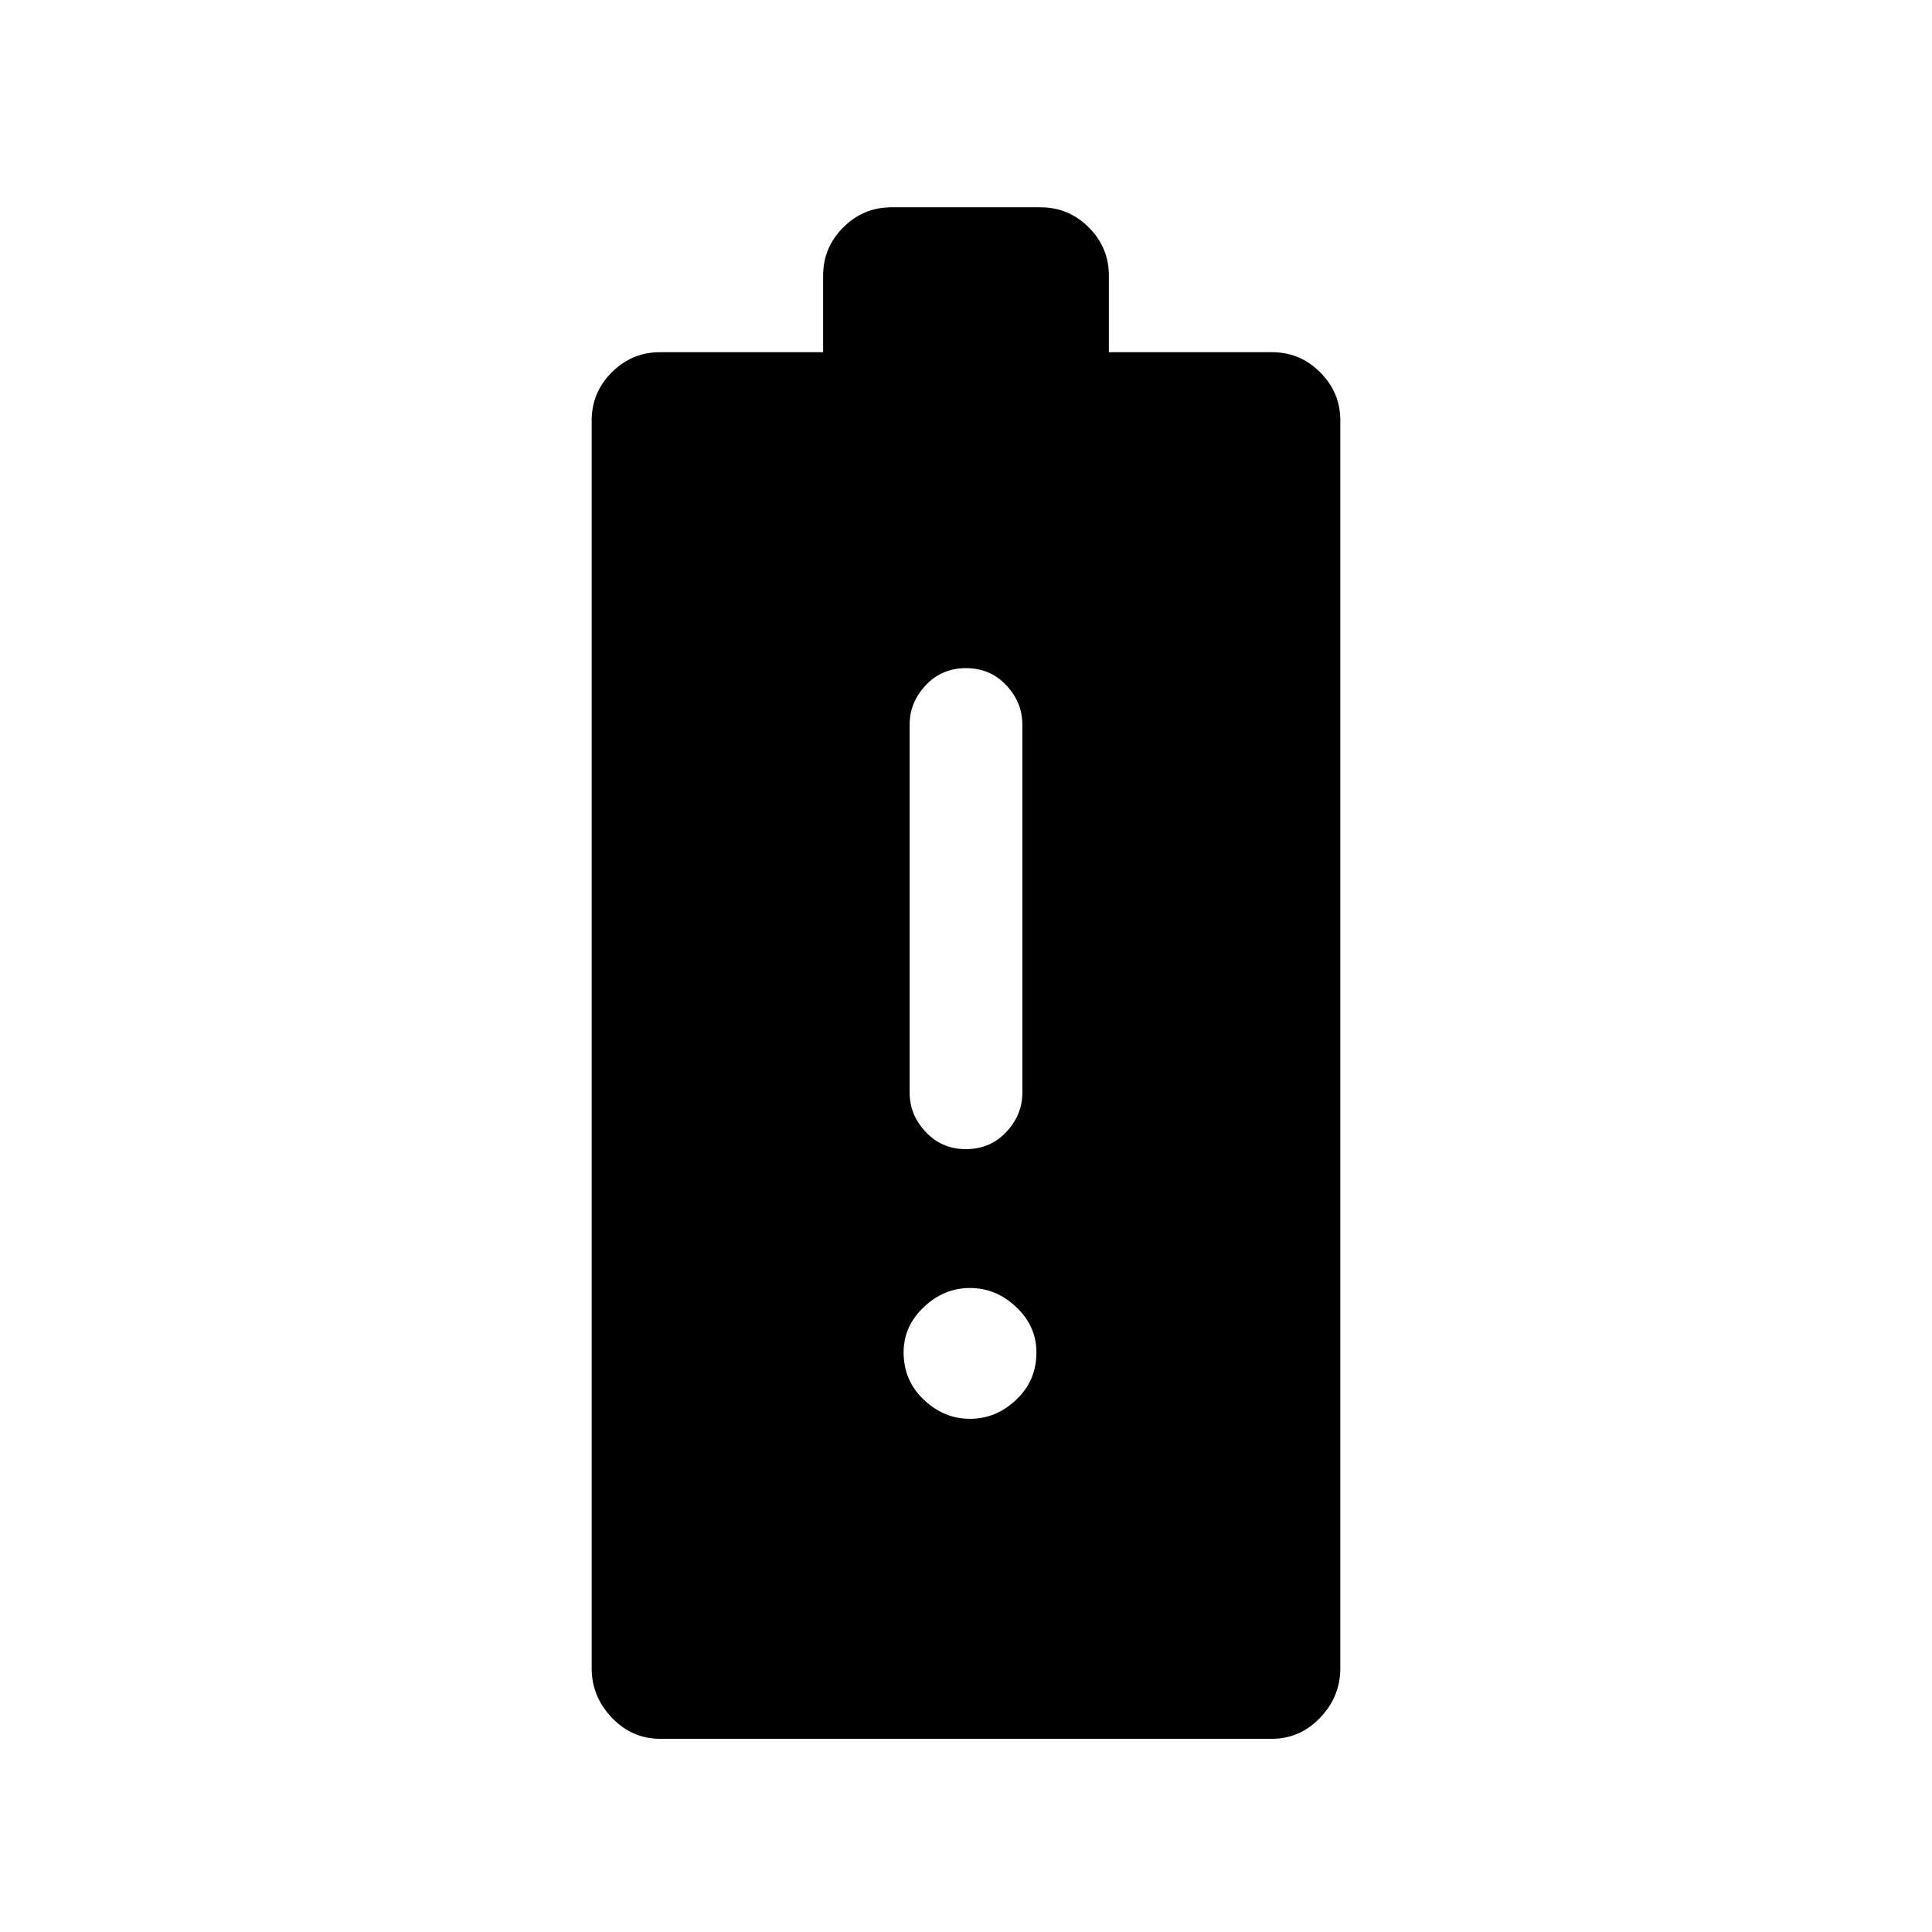 <svg xmlns="http://www.w3.org/2000/svg" height="24" width="24"><path d="M8.2 21.6Q7.85 21.6 7.6 21.337Q7.35 21.075 7.35 20.725V5.225Q7.35 4.875 7.6 4.625Q7.85 4.375 8.2 4.375H10.225V3.425Q10.225 3.075 10.475 2.825Q10.725 2.575 11.075 2.575H12.925Q13.275 2.575 13.525 2.825Q13.775 3.075 13.775 3.425V4.375H15.8Q16.15 4.375 16.4 4.625Q16.65 4.875 16.65 5.225V20.725Q16.65 21.075 16.4 21.337Q16.15 21.6 15.8 21.6ZM12.05 17.625Q12.375 17.625 12.625 17.387Q12.875 17.15 12.875 16.8Q12.875 16.475 12.625 16.238Q12.375 16 12.05 16Q11.725 16 11.475 16.238Q11.225 16.475 11.225 16.8Q11.225 17.15 11.475 17.387Q11.725 17.625 12.05 17.625ZM12 14.275Q12.3 14.275 12.5 14.062Q12.7 13.85 12.7 13.575V9Q12.7 8.725 12.5 8.512Q12.3 8.3 12 8.3Q11.7 8.3 11.5 8.512Q11.3 8.725 11.3 9V13.575Q11.3 13.85 11.5 14.062Q11.7 14.275 12 14.275Z"/></svg>